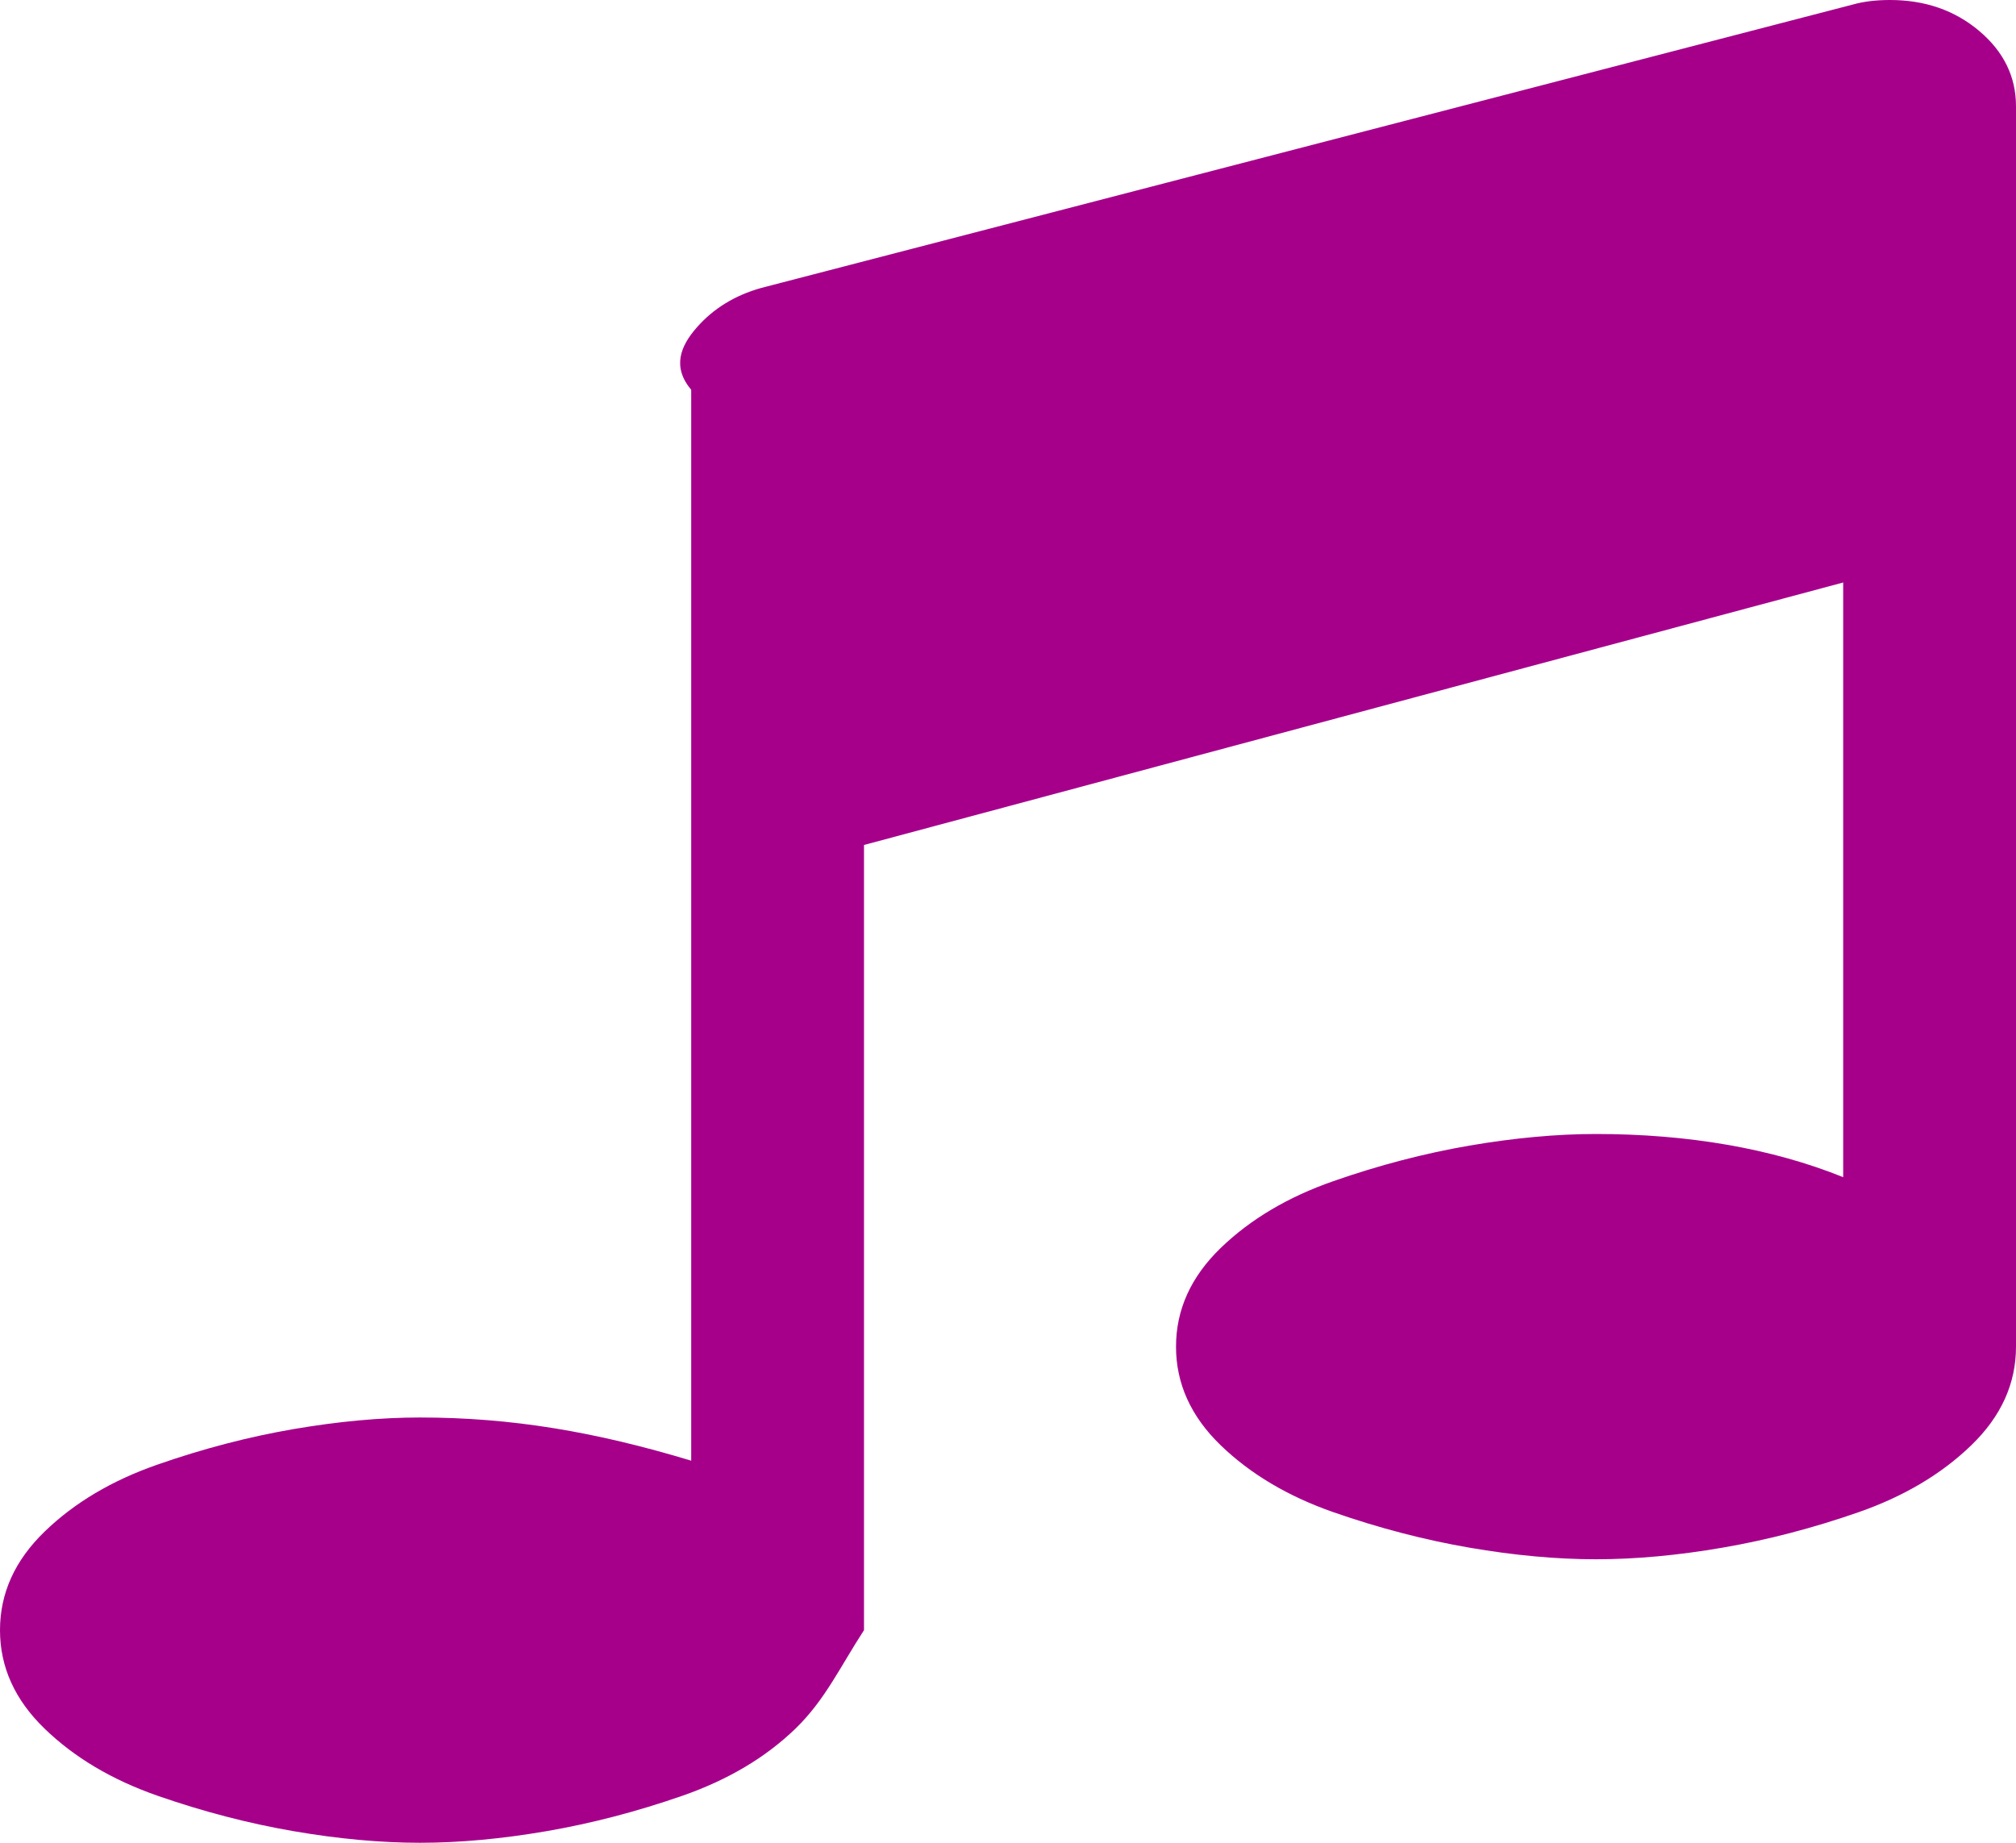 ﻿<?xml version="1.0" encoding="utf-8"?>
<svg version="1.1" xmlns:xlink="http://www.w3.org/1999/xlink" width="35px" height="32px" xmlns="http://www.w3.org/2000/svg">
  <defs>
    <pattern id="BGPattern" patternUnits="userSpaceOnUse" alignment="0 0" imageRepeat="None" />
    <mask fill="white" id="Clip293">
      <path d="M 34.362 0.538  C 34.787 0.897  35 1.333  35 1.846  L 35 23.385  C 35 24.026  34.742 24.596  34.225 25.096  C 33.709 25.596  33.056 25.984  32.266 26.26  C 31.476 26.535  30.69 26.74  29.907 26.875  C 29.125 27.01  28.392 27.077  27.708 27.077  C 27.025 27.077  26.292 27.01  25.509 26.875  C 24.727 26.74  23.941 26.535  23.151 26.26  C 22.361 25.984  21.708 25.596  21.191 25.096  C 20.675 24.596  20.417 24.026  20.417 23.385  C 20.417 22.744  20.675 22.173  21.191 21.673  C 21.708 21.173  22.361 20.785  23.151 20.51  C 23.941 20.234  24.727 20.029  25.509 19.894  C 26.292 19.76  27.025 19.692  27.708 19.692  C 29.303 19.692  30.762 19.942  32 20.442  L 32 10.115  L 15 14.673  L 15 28.308  C 14.583 28.949  14.325 29.519  13.809 30.019  C 13.292 30.519  12.639 30.907  11.849 31.183  C 11.059 31.458  10.273 31.663  9.491 31.798  C 8.708 31.933  7.975 32  7.292 32  C 6.608 32  5.875 31.933  5.093 31.798  C 4.31 31.663  3.524 31.458  2.734 31.183  C 1.944 30.907  1.291 30.519  0.775 30.019  C 0.258 29.519  0 28.949  0 28.308  C 0 27.667  0.258 27.096  0.775 26.596  C 1.291 26.096  1.944 25.708  2.734 25.433  C 3.524 25.157  4.31 24.952  5.093 24.817  C 5.875 24.683  6.608 24.615  7.292 24.615  C 8.887 24.615  10.345 24.865  12 25.365  L 12 6.769  C 11.667 6.372  11.811 6.01  12.1 5.683  C 12.388 5.356  12.76 5.128  13.216 5  L 32.174 0.077  C 32.357 0.026  32.569 0  32.812 0  C 33.42 0  33.937 0.179  34.362 0.538  Z " fill-rule="evenodd" />
    </mask>
  </defs>
  <g transform="matrix(1 0 0 1 -264 -758 )">
    <path d="M 34.362 0.538  C 34.787 0.897  35 1.333  35 1.846  L 35 23.385  C 35 24.026  34.742 24.596  34.225 25.096  C 33.709 25.596  33.056 25.984  32.266 26.26  C 31.476 26.535  30.69 26.74  29.907 26.875  C 29.125 27.01  28.392 27.077  27.708 27.077  C 27.025 27.077  26.292 27.01  25.509 26.875  C 24.727 26.74  23.941 26.535  23.151 26.26  C 22.361 25.984  21.708 25.596  21.191 25.096  C 20.675 24.596  20.417 24.026  20.417 23.385  C 20.417 22.744  20.675 22.173  21.191 21.673  C 21.708 21.173  22.361 20.785  23.151 20.51  C 23.941 20.234  24.727 20.029  25.509 19.894  C 26.292 19.76  27.025 19.692  27.708 19.692  C 29.303 19.692  30.762 19.942  32 20.442  L 32 10.115  L 15 14.673  L 15 28.308  C 14.583 28.949  14.325 29.519  13.809 30.019  C 13.292 30.519  12.639 30.907  11.849 31.183  C 11.059 31.458  10.273 31.663  9.491 31.798  C 8.708 31.933  7.975 32  7.292 32  C 6.608 32  5.875 31.933  5.093 31.798  C 4.31 31.663  3.524 31.458  2.734 31.183  C 1.944 30.907  1.291 30.519  0.775 30.019  C 0.258 29.519  0 28.949  0 28.308  C 0 27.667  0.258 27.096  0.775 26.596  C 1.291 26.096  1.944 25.708  2.734 25.433  C 3.524 25.157  4.31 24.952  5.093 24.817  C 5.875 24.683  6.608 24.615  7.292 24.615  C 8.887 24.615  10.345 24.865  12 25.365  L 12 6.769  C 11.667 6.372  11.811 6.01  12.1 5.683  C 12.388 5.356  12.76 5.128  13.216 5  L 32.174 0.077  C 32.357 0.026  32.569 0  32.812 0  C 33.42 0  33.937 0.179  34.362 0.538  Z " fill-rule="nonzero" fill="rgba(166, 0, 139, 1)" stroke="none" transform="matrix(1 0 0 1 264 758 )" class="fill" />
    <path d="M 34.362 0.538  C 34.787 0.897  35 1.333  35 1.846  L 35 23.385  C 35 24.026  34.742 24.596  34.225 25.096  C 33.709 25.596  33.056 25.984  32.266 26.26  C 31.476 26.535  30.69 26.74  29.907 26.875  C 29.125 27.01  28.392 27.077  27.708 27.077  C 27.025 27.077  26.292 27.01  25.509 26.875  C 24.727 26.74  23.941 26.535  23.151 26.26  C 22.361 25.984  21.708 25.596  21.191 25.096  C 20.675 24.596  20.417 24.026  20.417 23.385  C 20.417 22.744  20.675 22.173  21.191 21.673  C 21.708 21.173  22.361 20.785  23.151 20.51  C 23.941 20.234  24.727 20.029  25.509 19.894  C 26.292 19.76  27.025 19.692  27.708 19.692  C 29.303 19.692  30.762 19.942  32 20.442  L 32 10.115  L 15 14.673  L 15 28.308  C 14.583 28.949  14.325 29.519  13.809 30.019  C 13.292 30.519  12.639 30.907  11.849 31.183  C 11.059 31.458  10.273 31.663  9.491 31.798  C 8.708 31.933  7.975 32  7.292 32  C 6.608 32  5.875 31.933  5.093 31.798  C 4.31 31.663  3.524 31.458  2.734 31.183  C 1.944 30.907  1.291 30.519  0.775 30.019  C 0.258 29.519  0 28.949  0 28.308  C 0 27.667  0.258 27.096  0.775 26.596  C 1.291 26.096  1.944 25.708  2.734 25.433  C 3.524 25.157  4.31 24.952  5.093 24.817  C 5.875 24.683  6.608 24.615  7.292 24.615  C 8.887 24.615  10.345 24.865  12 25.365  L 12 6.769  C 11.667 6.372  11.811 6.01  12.1 5.683  C 12.388 5.356  12.76 5.128  13.216 5  L 32.174 0.077  C 32.357 0.026  32.569 0  32.812 0  C 33.42 0  33.937 0.179  34.362 0.538  Z " stroke-width="0" stroke-dasharray="0" stroke="rgba(255, 255, 255, 0)" fill="none" transform="matrix(1 0 0 1 264 758 )" class="stroke" mask="url(#Clip293)" />
  </g>
</svg>